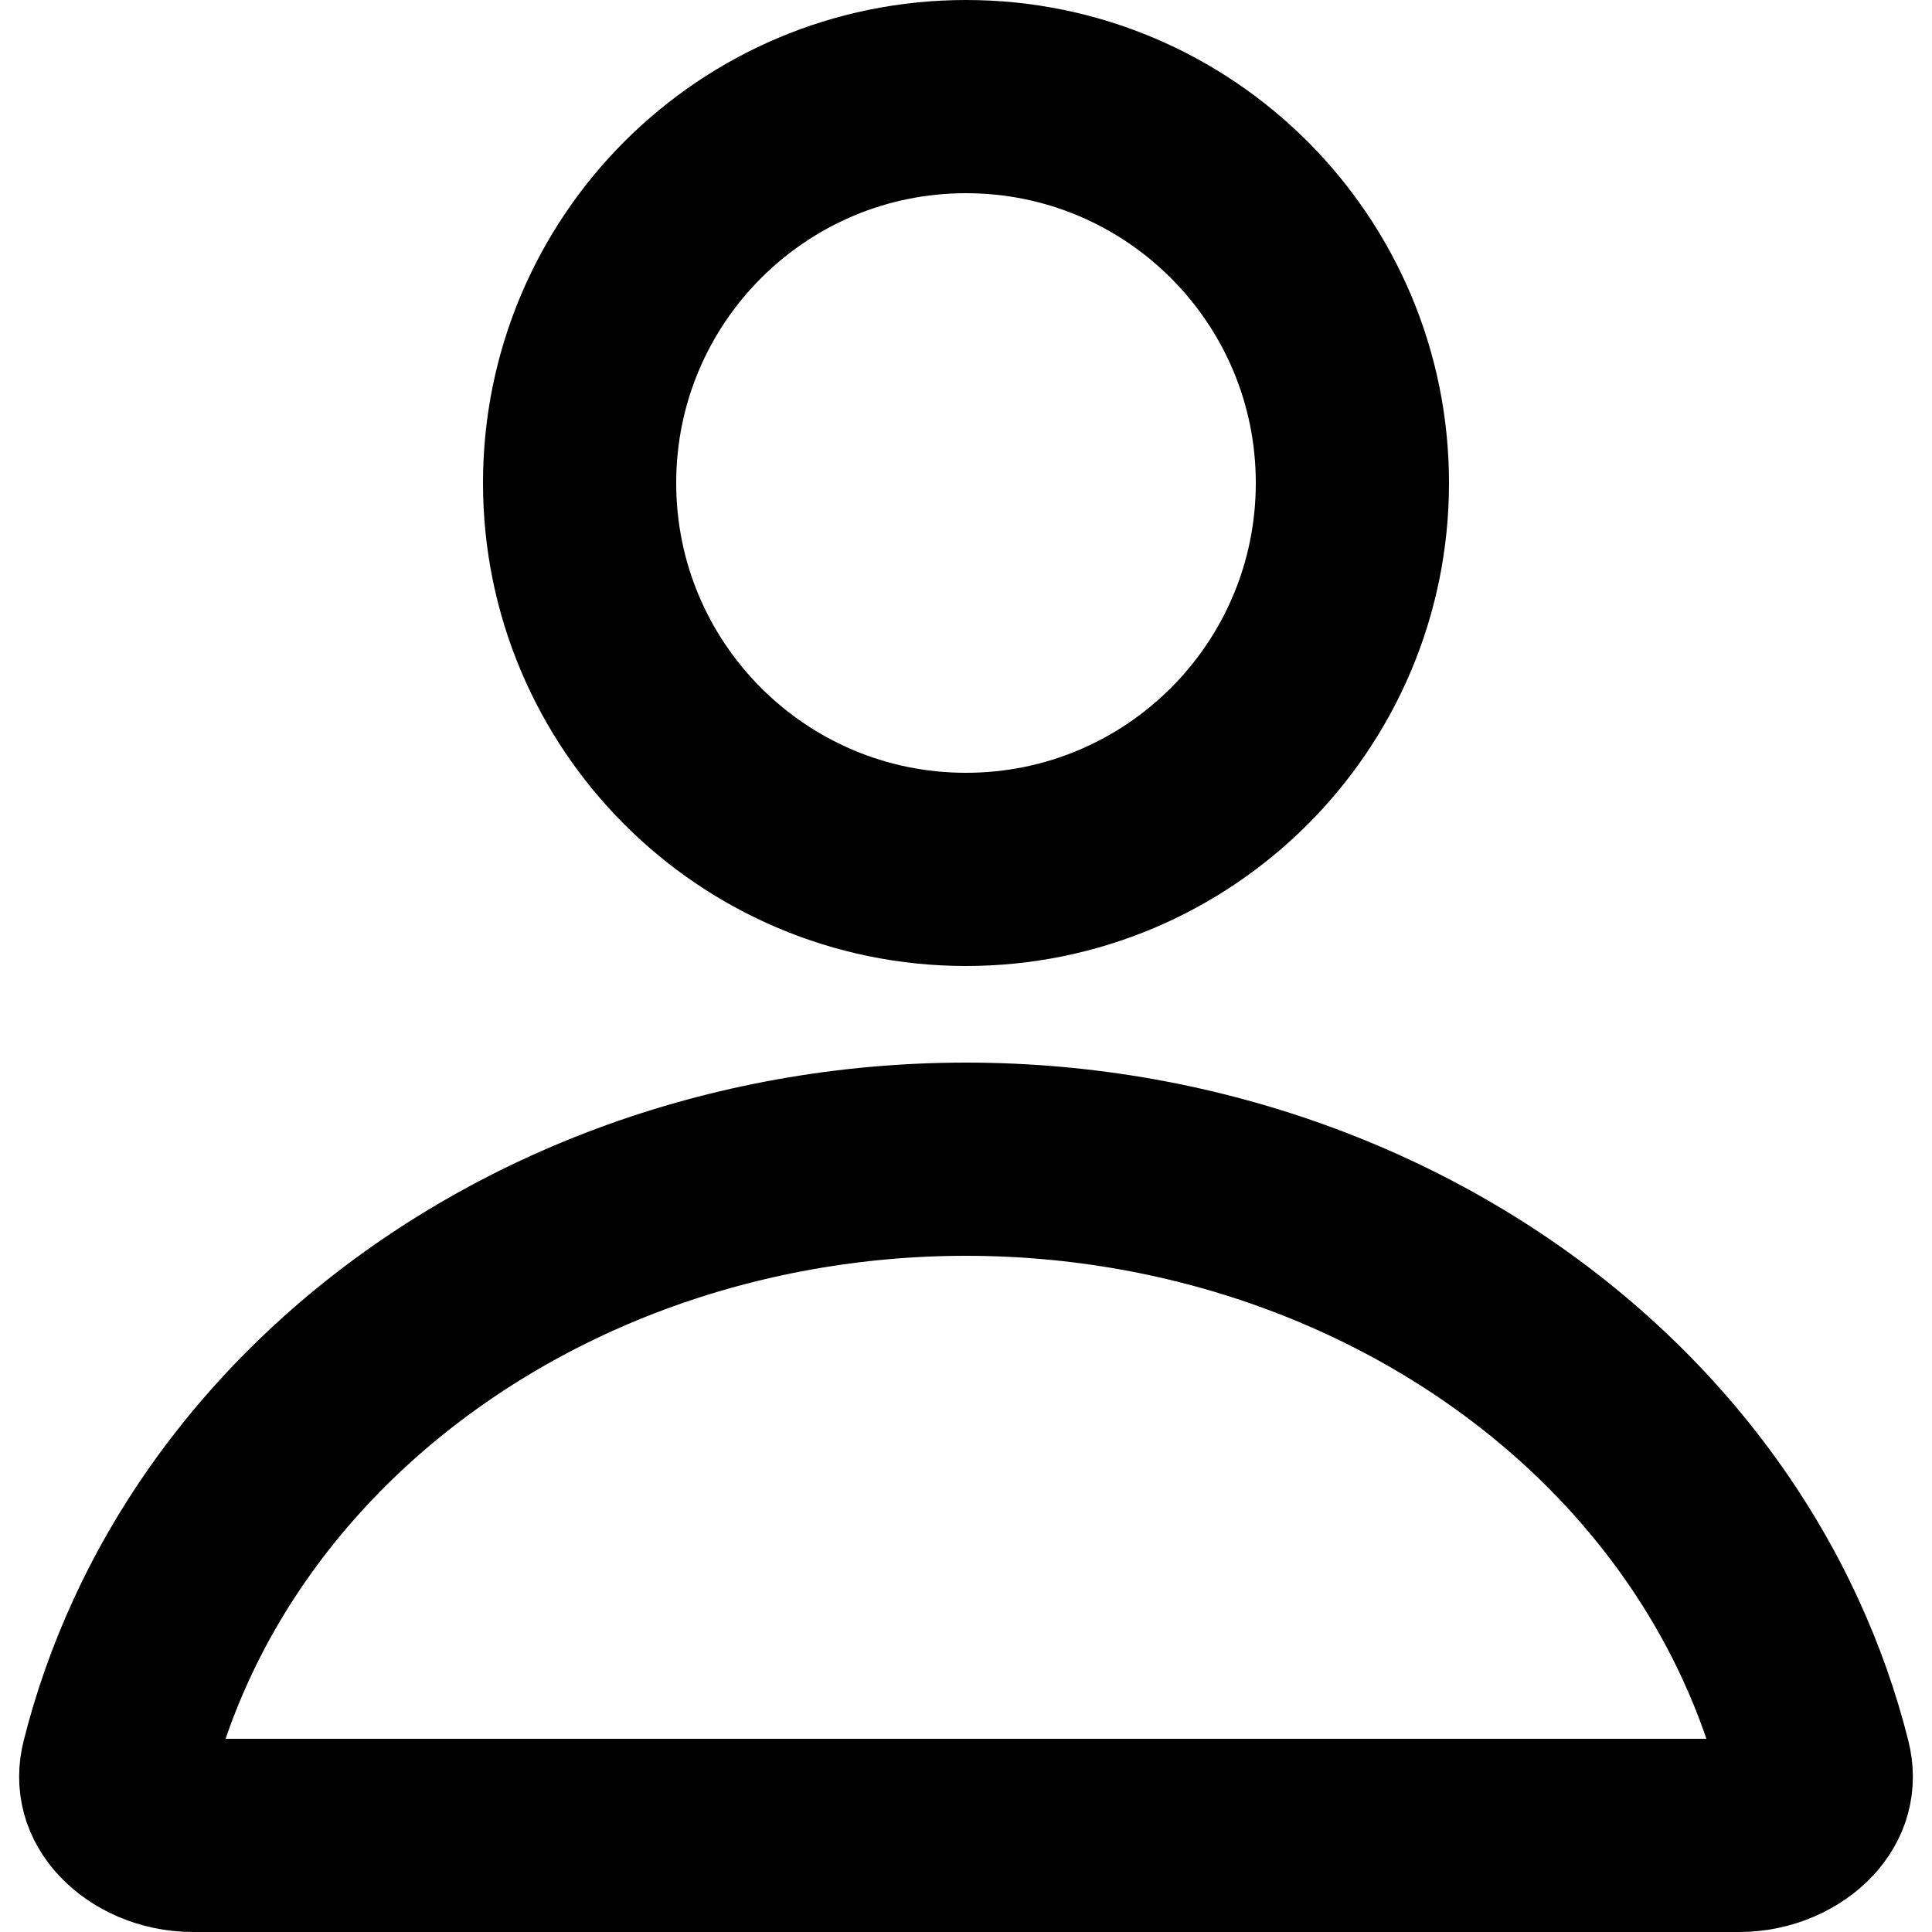 <svg width="20" height="20" viewBox="0 0 20 20" fill="none" xmlns="http://www.w3.org/2000/svg">
<path d="M18.33 16.974C18.523 17.393 18.675 17.825 18.785 18.263C18.83 18.441 18.785 18.596 18.659 18.733C18.52 18.882 18.283 19 18 19H2C1.717 19 1.48 18.882 1.341 18.733C1.215 18.596 1.17 18.441 1.215 18.263C1.325 17.825 1.477 17.393 1.67 16.974C2.113 16.01 2.766 15.128 3.598 14.379C4.43 13.631 5.423 13.032 6.522 12.622C7.622 12.212 8.804 12 10 12C11.196 12 12.378 12.212 13.477 12.622C14.577 13.032 15.57 13.631 16.402 14.379C17.234 15.128 17.887 16.01 18.33 16.974ZM14 5C14 7.209 12.209 9 10 9C7.791 9 6 7.209 6 5C6 2.791 7.791 1 10 1C12.209 1 14 2.791 14 5Z" stroke="black" stroke-width="2"/>
</svg>
